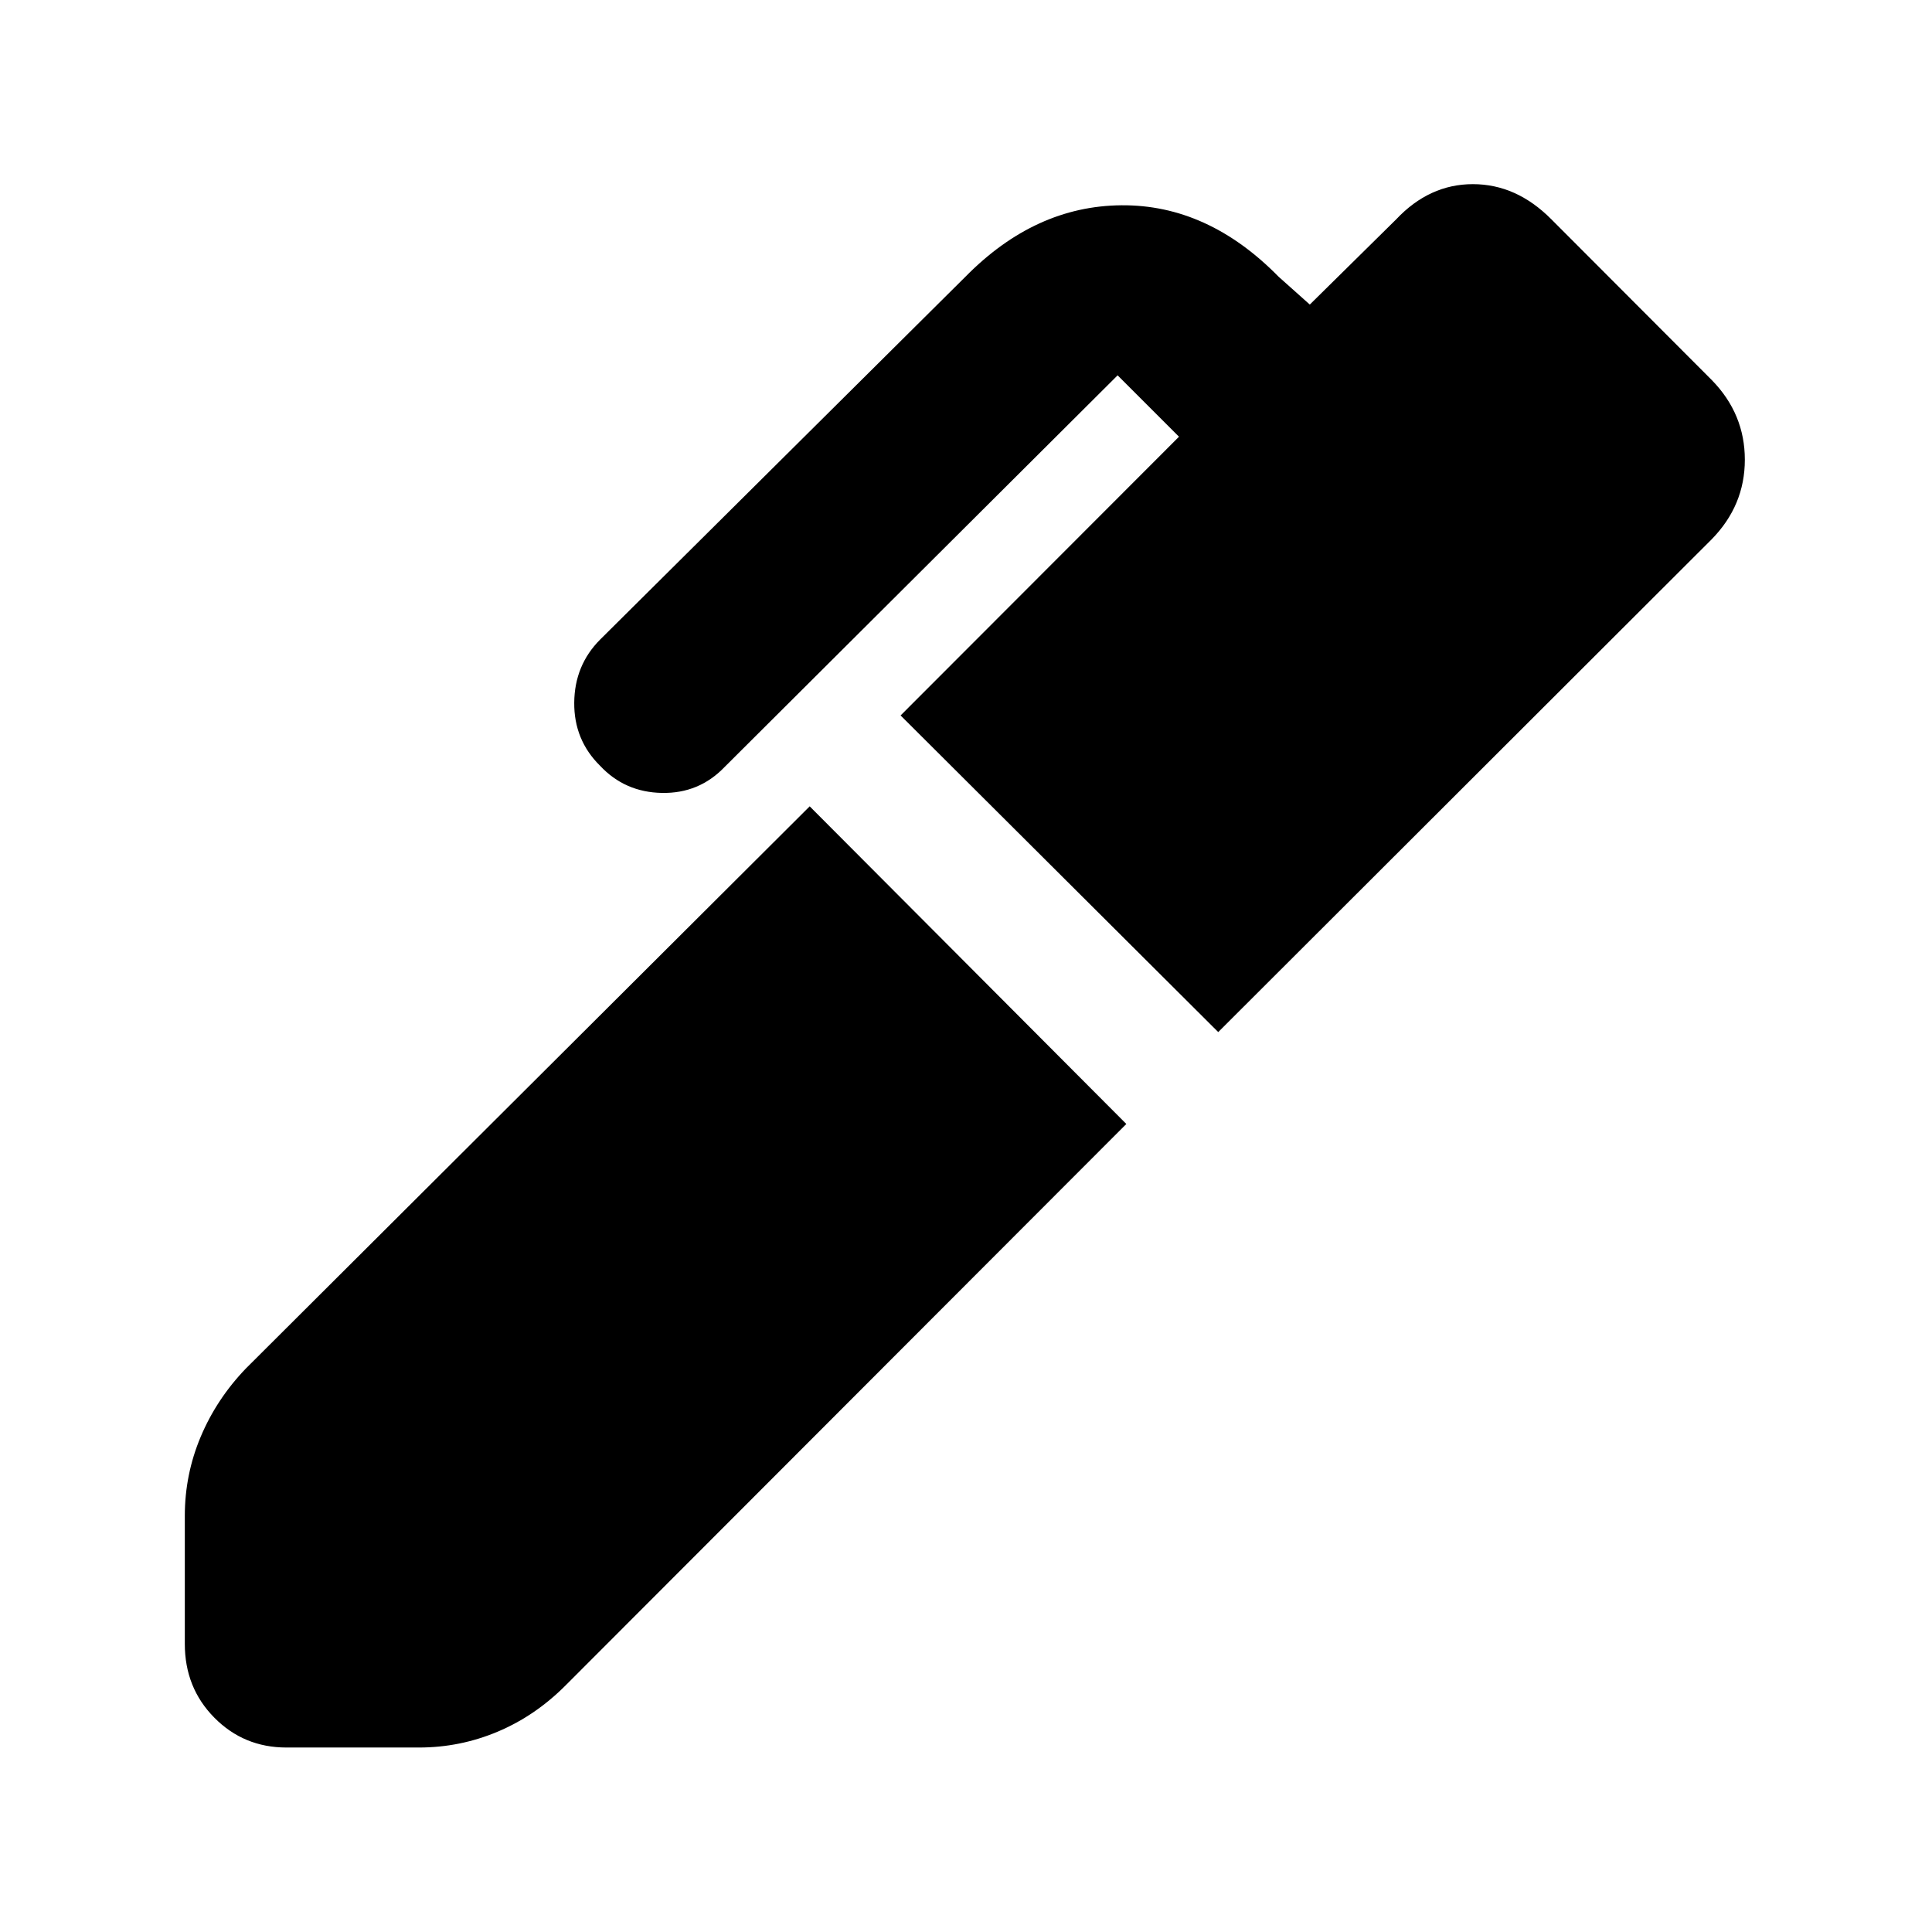 <svg xmlns="http://www.w3.org/2000/svg" height="40" viewBox="0 -960 960 960" width="40"><path d="M605.333-447.167 447.5-604.499 585.834-743l-30.5-30.5L360-578.833Q347.349-565.667 328.925-566q-18.424-.333-30.758-13.5-12.999-12.833-12.833-31.383.167-18.55 12.833-31.283l181.56-180.339q34.608-35.162 77.524-35.495 42.916-.333 78.083 35.5l15.5 13.833 42.895-42.317q16.494-17.516 38.133-17.516 21.638 0 38.972 17.44l79.833 79.993Q867-754.294 867-731.564t-16.5 39.563L605.333-447.167Zm-463 355.5q-21.166 0-35.833-14.833-14.666-14.833-14.666-36.667v-63.607q0-20.559 7.905-39.334 7.906-18.775 22.428-33.891l280.167-279.334L559.666-401.5l-278.5 278.833q-15.077 15.189-33.8 23.094-18.724 7.906-39.2 7.906h-65.833Z"/></svg>